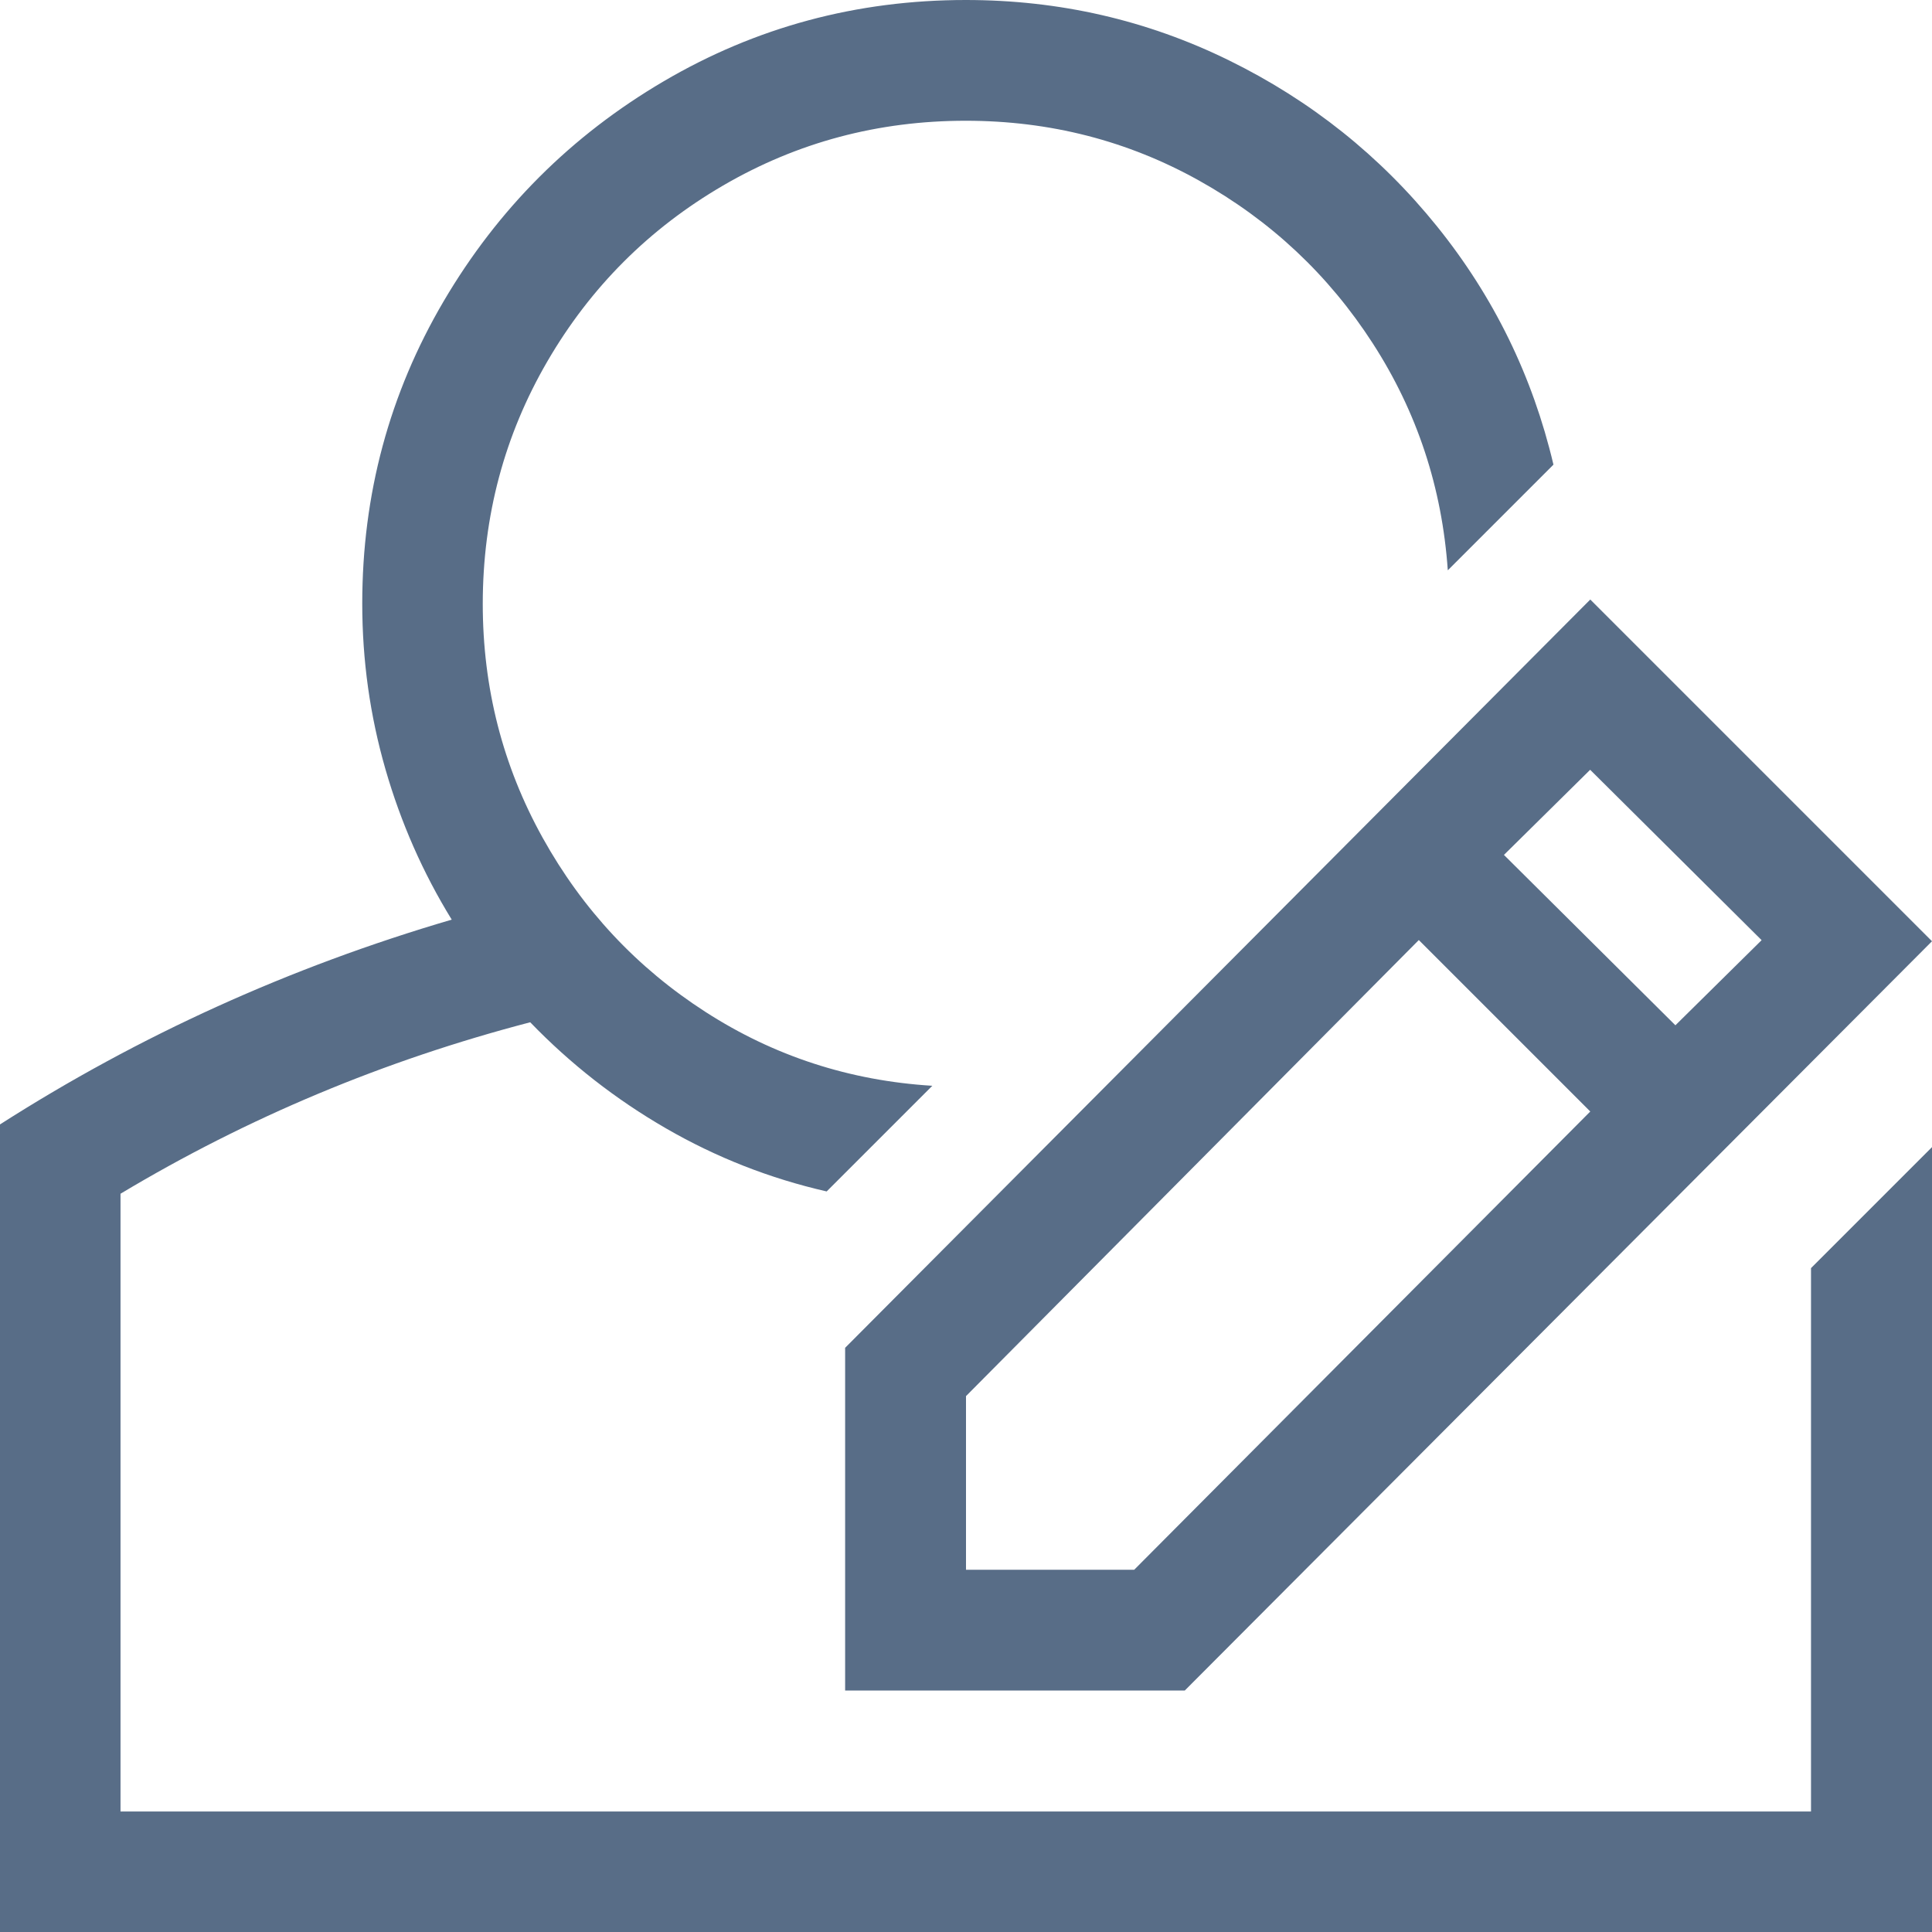 <svg xmlns="http://www.w3.org/2000/svg" viewBox="0 0 16 16"><path fill="#586d87" d="M15 10.5l1-1V16H0V9.312q1.732-1.107 3.741-1.696-.357-.58-.549-1.246T3 4.999q0-1.357.674-2.504T5.495.674 7.999 0q1.161 0 2.179.5t1.723 1.375.964 1.973l-.875.875q-.071-1.027-.621-1.879T9.931 1.496 7.998 1q-1.089 0-2.009.536T4.534 2.991 3.998 5q0 1.045.496 1.938T5.842 8.38t1.879.612l-.875.875q-.705-.161-1.33-.522t-1.125-.879q-1.813.473-3.393 1.42v5.116h14v-4.5zm-8 .661l6.17-6.196L16 7.795 9.812 14H6.999v-2.839zm5.455-4.081l1.42 1.411.714-.705-1.42-1.411-.714.705zM8 13h1.393l3.777-3.795-1.42-1.42L8 11.562V13z"/></svg>